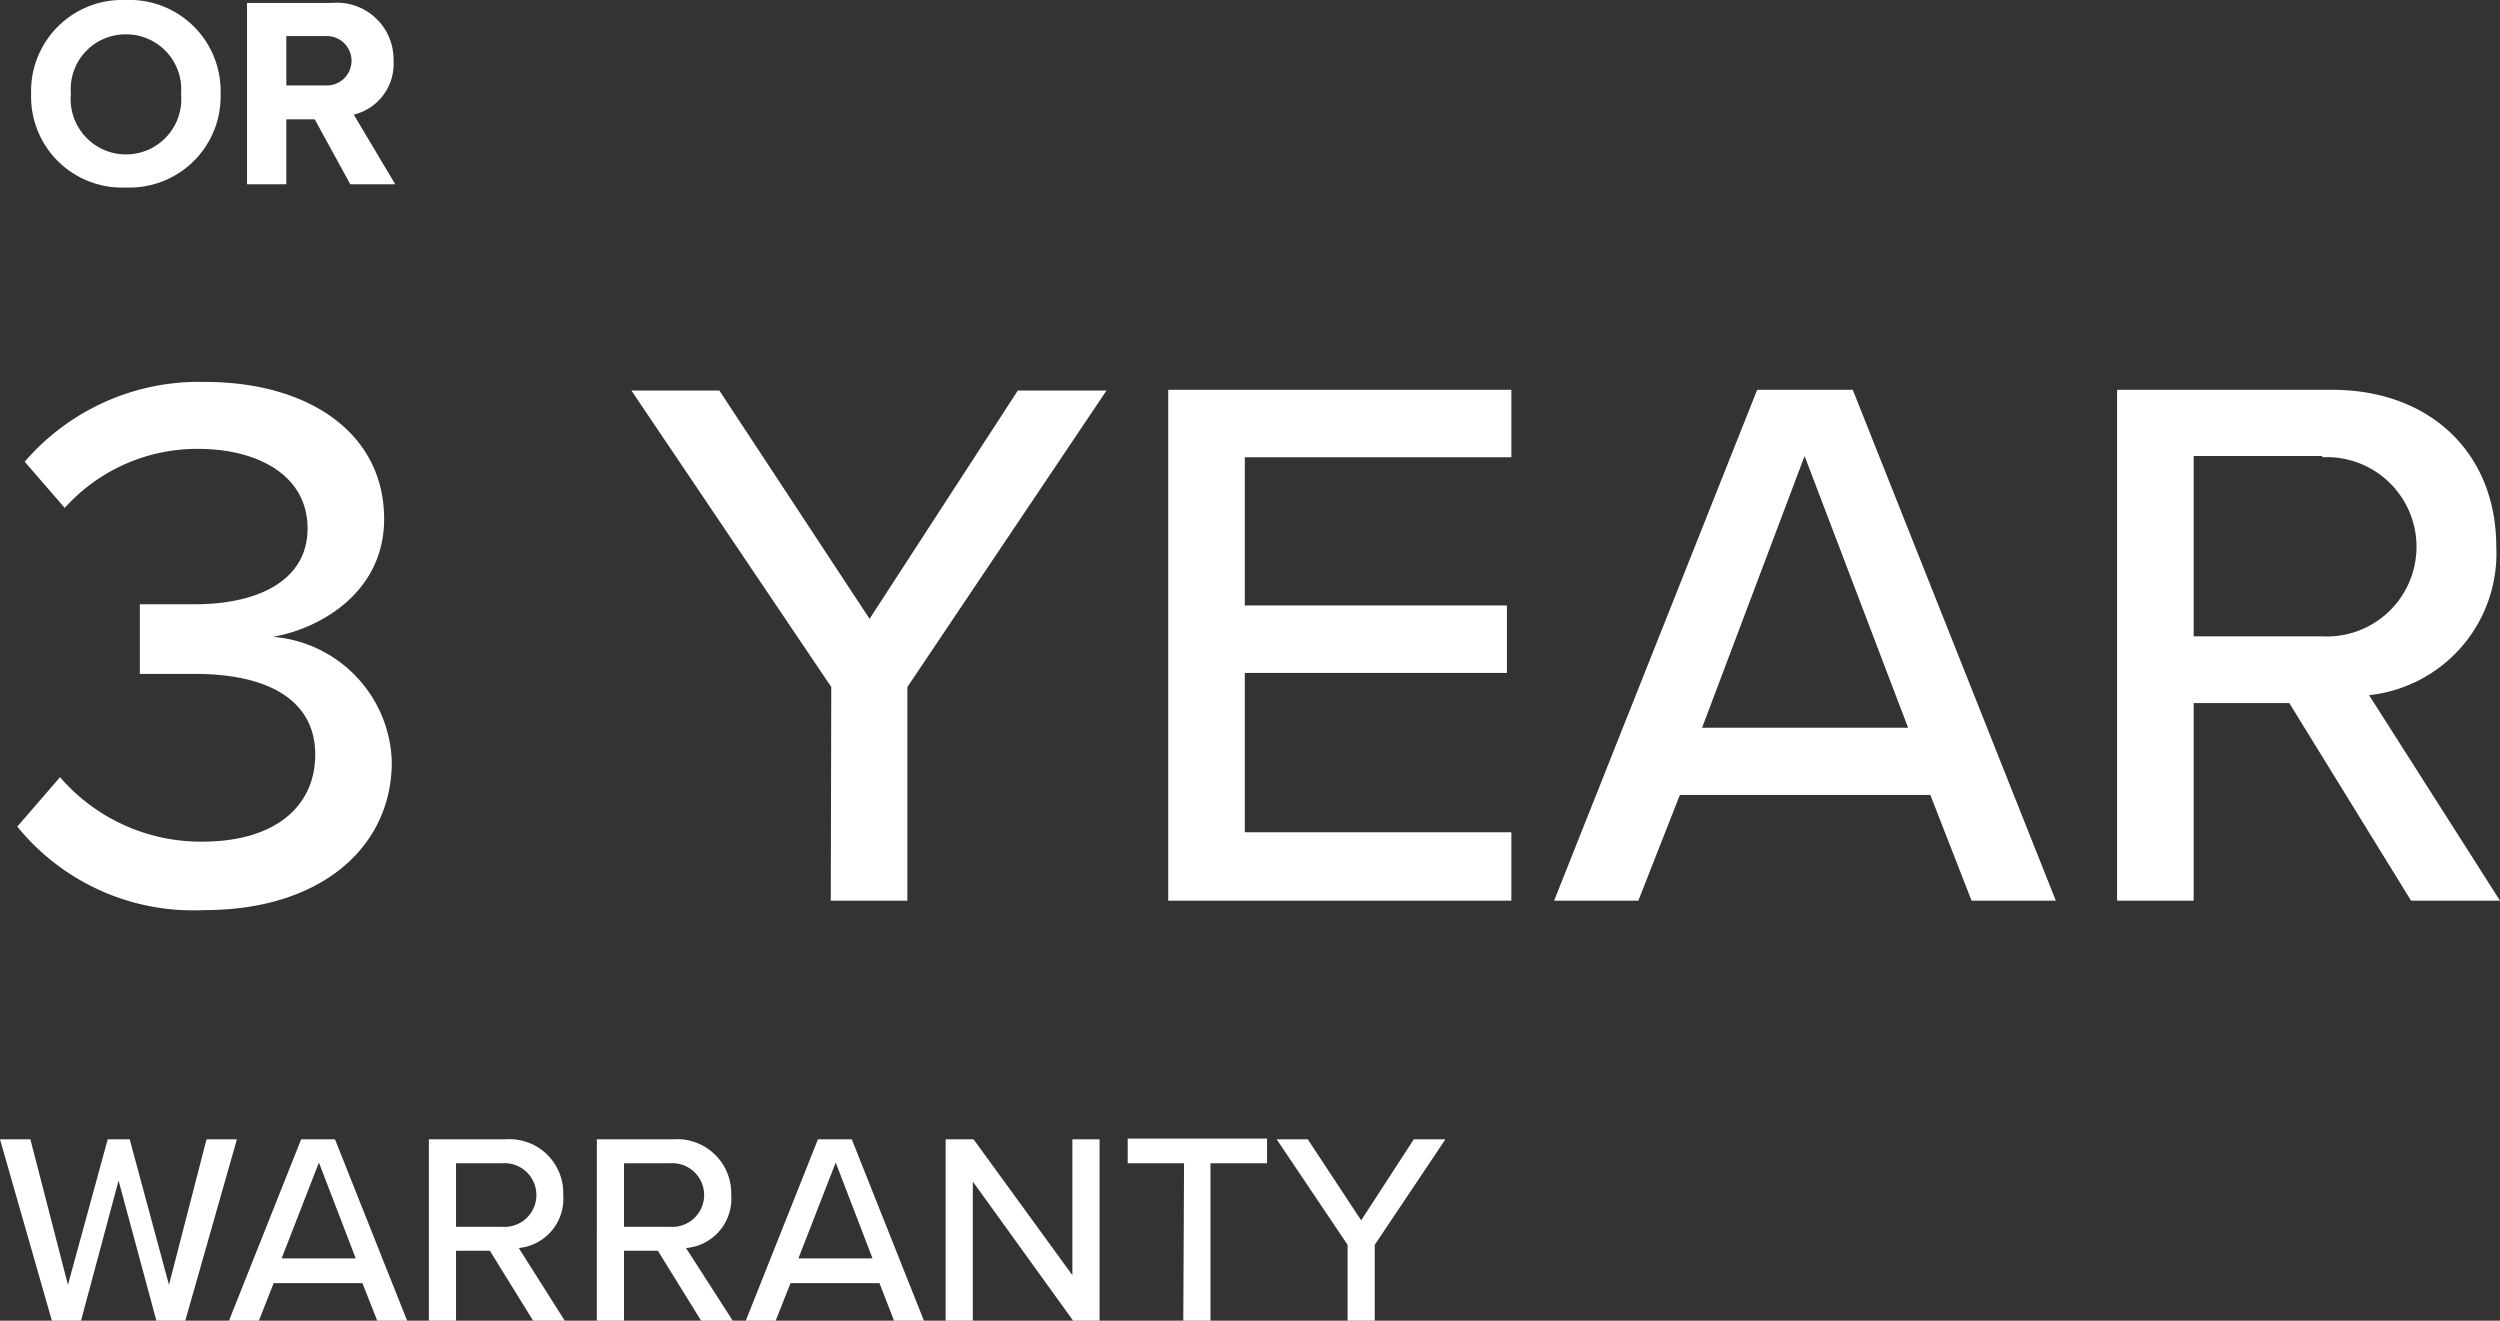 <svg xmlns="http://www.w3.org/2000/svg" xmlns:xlink="http://www.w3.org/1999/xlink" viewBox="0 0 101.2 53.46"><rect x="0" y="0" width="101.2" height="53.46" fill="#333333" stroke="none"/><defs><style>.cls-1{fill:none;}.cls-2{clip-path:url(#clip-path);}.cls-3{fill:#fff;}</style><clipPath id="clip-path" transform="translate(0 -2.54)"><rect class="cls-1" x="0.89" width="22" height="20"/></clipPath></defs><title>text4</title><g id="Layer_2" data-name="Layer 2"><g id="Layer_1-2" data-name="Layer 1"><g class="cls-2"><path class="cls-3" d="M5.09,2.54a3.69,3.69,0,0,1,3.84,3.8,3.69,3.69,0,0,1-3.84,3.79A3.68,3.68,0,0,1,1.26,6.34,3.69,3.69,0,0,1,5.09,2.54Zm0,1.39A2.22,2.22,0,0,0,2.87,6.34a2.24,2.24,0,1,0,4.46,0A2.23,2.23,0,0,0,5.09,3.93Z" transform="translate(0 -2.54)"/><path class="cls-3" d="M12.74,7.37H11.59V10H10V2.66h3.43A2.29,2.29,0,0,1,15.93,5a2.11,2.11,0,0,1-1.61,2.18L16,10H14.18ZM13.23,4H11.59V6h1.64a1,1,0,1,0,0-2Z" transform="translate(0 -2.54)"/></g><path class="cls-3" d="M4.8,50.33,3.28,56H2.1L0,48.66H1.23l1.52,5.89,1.61-5.89h.89l1.59,5.89,1.52-5.89H9.59L7.5,56H6.33Z" transform="translate(0 -2.54)"/><path class="cls-3" d="M14.67,54.48H11.08L10.48,56H9.27l2.92-7.34h1.37L16.48,56H15.27Zm-3.27-1h3l-1.49-3.88Z" transform="translate(0 -2.54)"/><path class="cls-3" d="M19.83,53.17H18.46V56h-1.1V48.66h3.09a2.18,2.18,0,0,1,2.35,2.26A2,2,0,0,1,21,53.06L22.86,56H21.58Zm.48-3.54H18.46V52.2h1.85a1.29,1.29,0,1,0,0-2.57Z" transform="translate(0 -2.54)"/><path class="cls-3" d="M26.63,53.17H25.26V56h-1.1V48.66h3.09a2.19,2.19,0,0,1,2.35,2.26,2,2,0,0,1-1.83,2.14L29.66,56H28.38Zm.47-3.54H25.26V52.2H27.1a1.29,1.29,0,1,0,0-2.57Z" transform="translate(0 -2.54)"/><path class="cls-3" d="M35.6,54.48H32L31.4,56H30.19l2.92-7.34h1.37L37.4,56H36.19Zm-3.28-1h3l-1.49-3.88Z" transform="translate(0 -2.54)"/><path class="cls-3" d="M39.38,50.37V56h-1.1V48.66h1.13l4,5.5v-5.5h1.1V56H43.44Z" transform="translate(0 -2.54)"/><path class="cls-3" d="M47.93,49.63H45.65v-1h5.64v1H49V56h-1.1Z" transform="translate(0 -2.54)"/><path class="cls-3" d="M54.55,52.93l-2.87-4.27h1.26l2.16,3.28,2.13-3.28h1.28l-2.86,4.27V56h-1.1Z" transform="translate(0 -2.54)"/><path class="cls-3" d="M2.43,34A7.53,7.53,0,0,0,8.2,36.61c2.85,0,4.56-1.36,4.56-3.53s-1.86-3.26-4.87-3.26c-.84,0-1.92,0-2.23,0V27c.34,0,1.42,0,2.23,0,2.51,0,4.56-.93,4.56-3.07s-2-3.22-4.44-3.22a7.21,7.21,0,0,0-5.39,2.39L1,21.23A9.31,9.31,0,0,1,8.29,18c4.22,0,7.26,2.08,7.26,5.55,0,2.88-2.45,4.4-4.5,4.77a5.23,5.23,0,0,1,4.81,5.06c0,3.47-2.89,6-7.57,6A9.17,9.17,0,0,1,.7,36Z" transform="translate(0 -2.54)"/><path class="cls-3" d="M33.65,30.35l-8.09-12h3.56l6.08,9.24,6-9.24h3.59l-8.06,12V39h-3.1Z" transform="translate(0 -2.54)"/><path class="cls-3" d="M47.29,18.32H61.18v2.73H50.39v6H61v2.73H50.39v6.45H61.18V39H47.29Z" transform="translate(0 -2.54)"/><path class="cls-3" d="M78.14,34.72H68L66.32,39H62.91l8.22-20.68H75L83.22,39H79.81ZM68.9,32h8.34L73.05,21Z" transform="translate(0 -2.54)"/><path class="cls-3" d="M92.67,31H88.8v8H85.7V18.32h8.71c3.94,0,6.64,2.54,6.64,6.36a5.77,5.77,0,0,1-5.15,6L101.2,39H97.6Zm1.34-10H88.8V28.3H94a3.63,3.63,0,1,0,0-7.25Z" transform="translate(0 -2.54)"/></g></g></svg>
